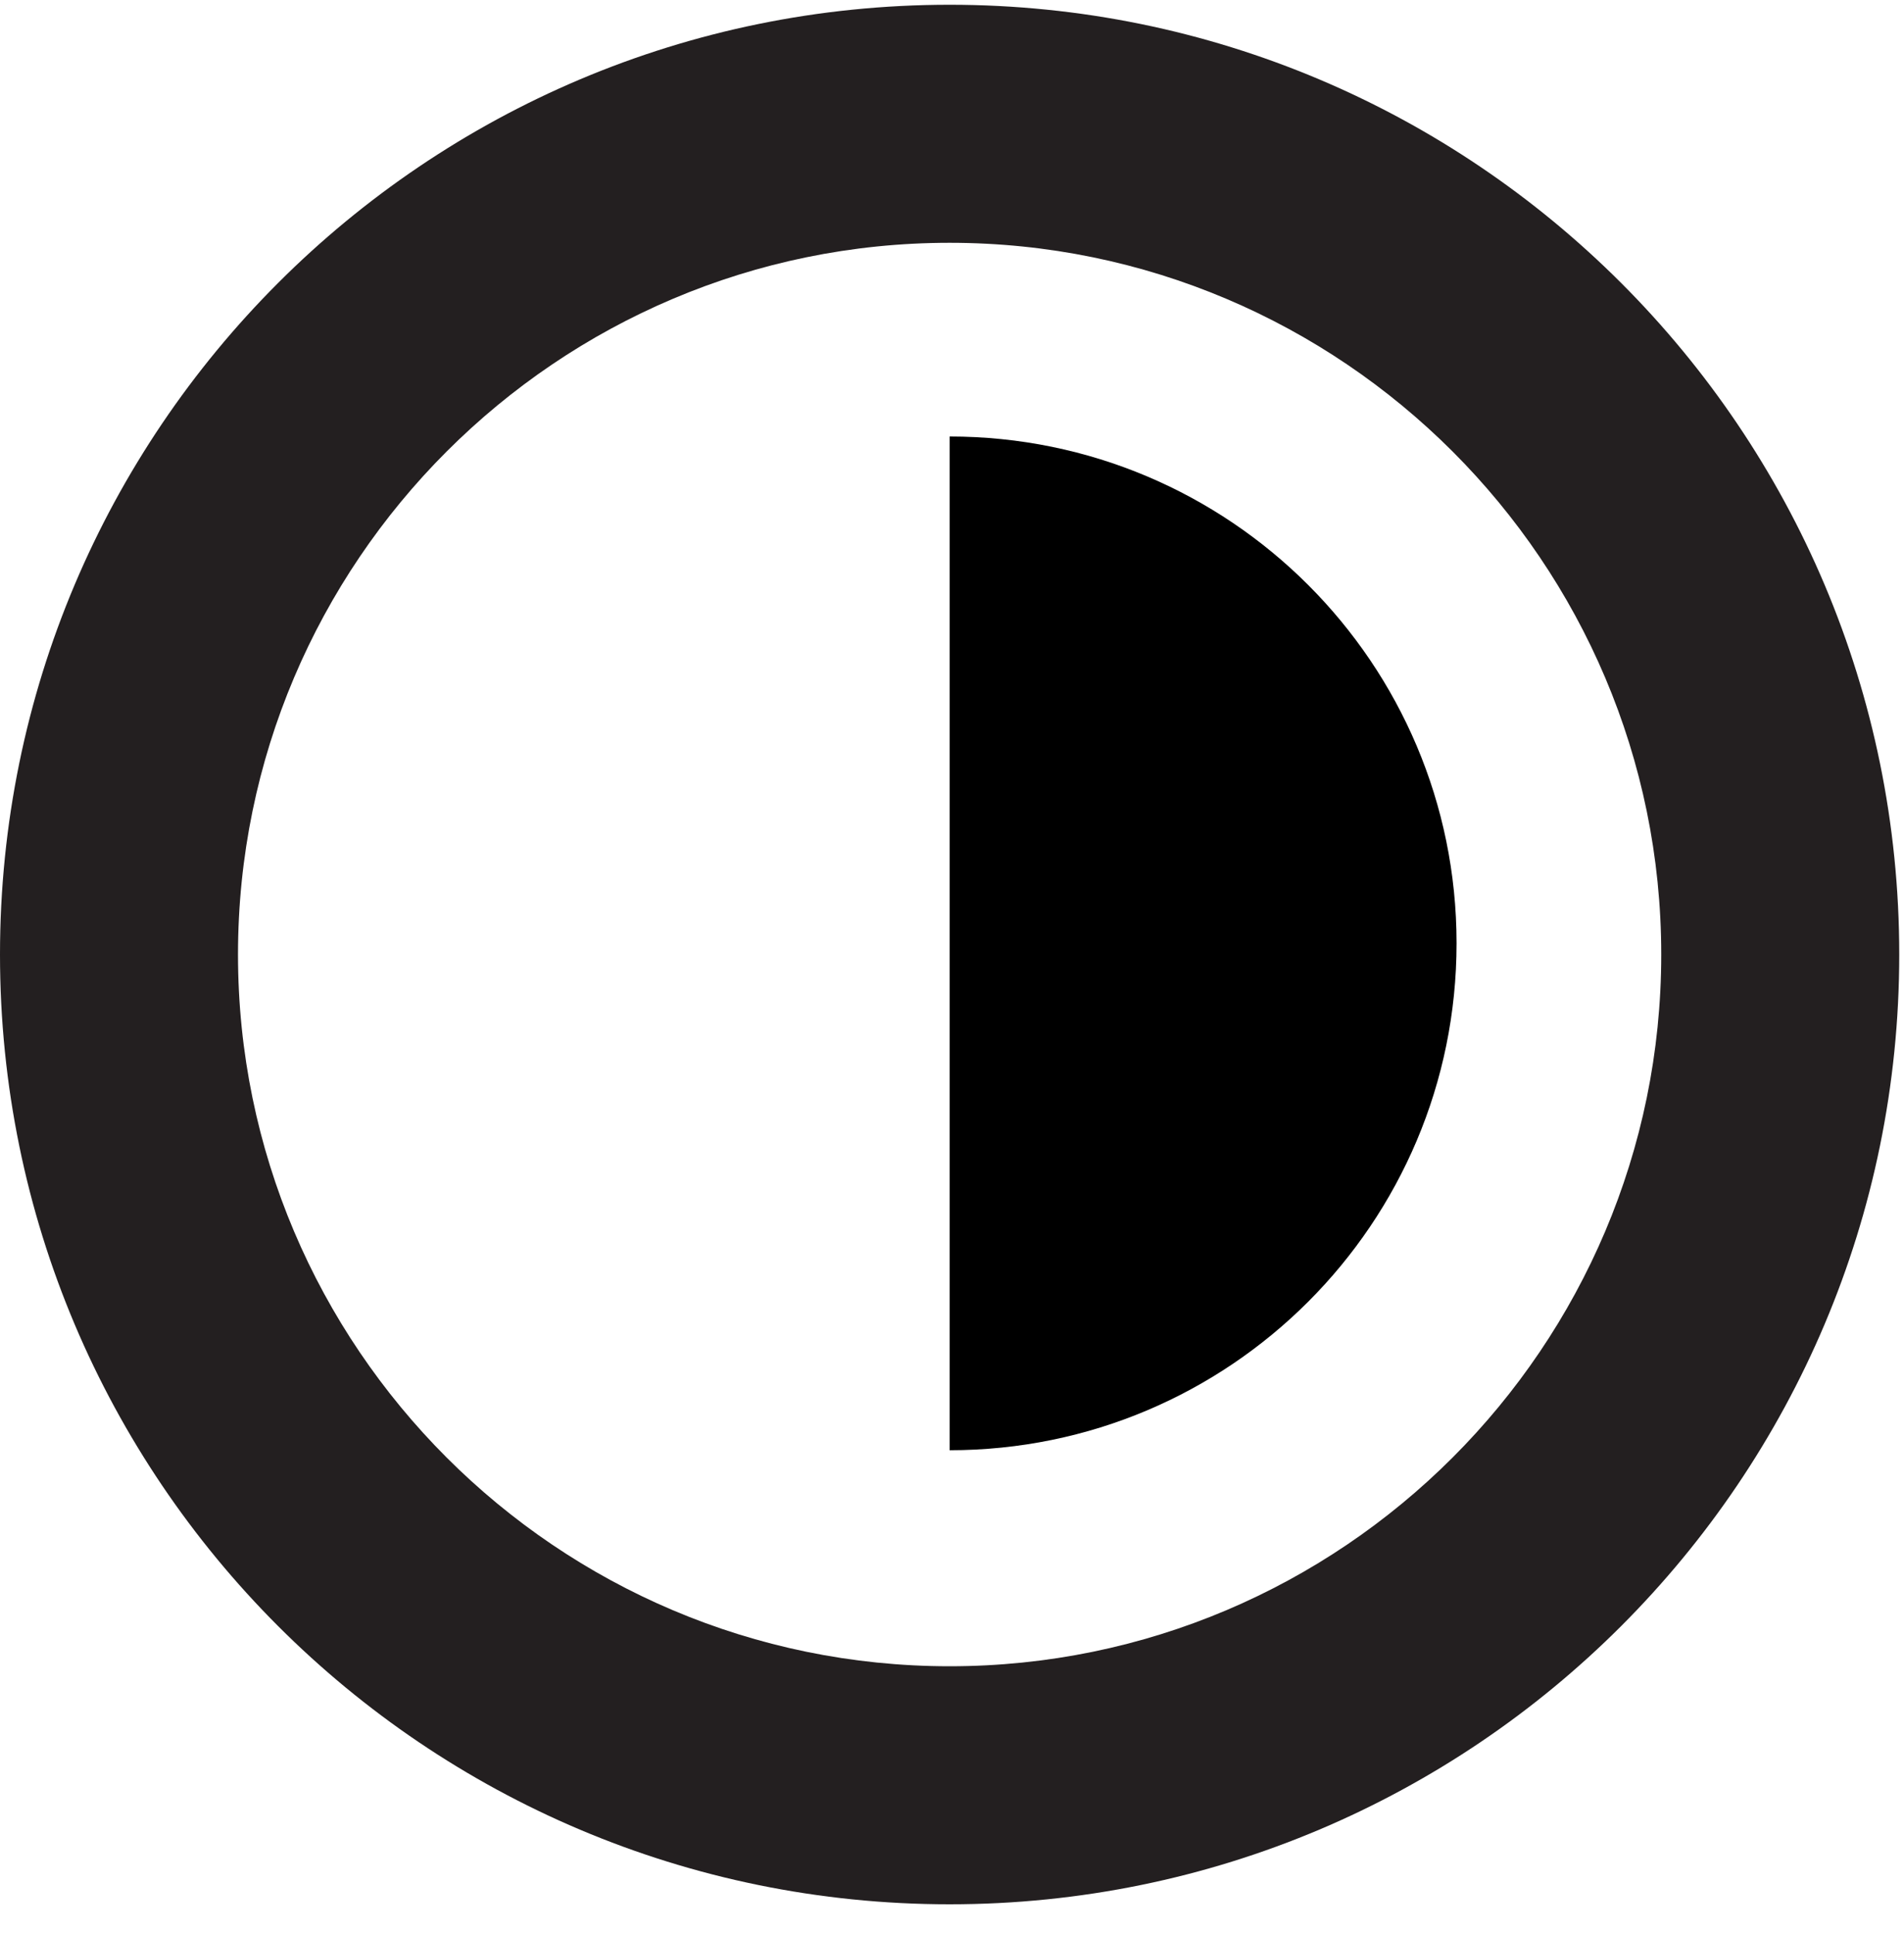 <svg xmlns="http://www.w3.org/2000/svg" viewBox="0 0 64 65" width="64" height="65">
	<defs>
		<clipPath clipPathUnits="userSpaceOnUse" id="cp1">
			<path d="M0 0L64 0L64 64L0 64Z" />
		</clipPath>
	</defs>
	<style>
		tspan { white-space:pre }
		.shp0 { fill: #231f20 } 
		.shp1 { fill: #000000 } 
	</style>
	<g id="Page 1" clip-path="url(#cp1)">
		<path id="Path 1" fill-rule="evenodd" class="shp0" d="M63.84 32.08C63.84 49.71 49.55 64 31.92 64C14.29 64 0 49.71 0 32.08C0 14.45 14.29 0.16 31.92 0.16C49.55 0.16 63.84 14.45 63.84 32.08ZM8 32.08C8 45.27 18.73 56 31.92 56C45.11 56 55.84 45.27 55.84 32.08C55.84 18.89 45.11 8.16 31.92 8.16C18.73 8.16 8 18.89 8 32.08Z" />
		<path id="Path 2" class="shp1" d="M31.92 48.74C41.33 48.74 48.96 41.12 48.96 31.7C48.96 22.29 41.33 14.67 31.92 14.67" />
	</g>
</svg>

